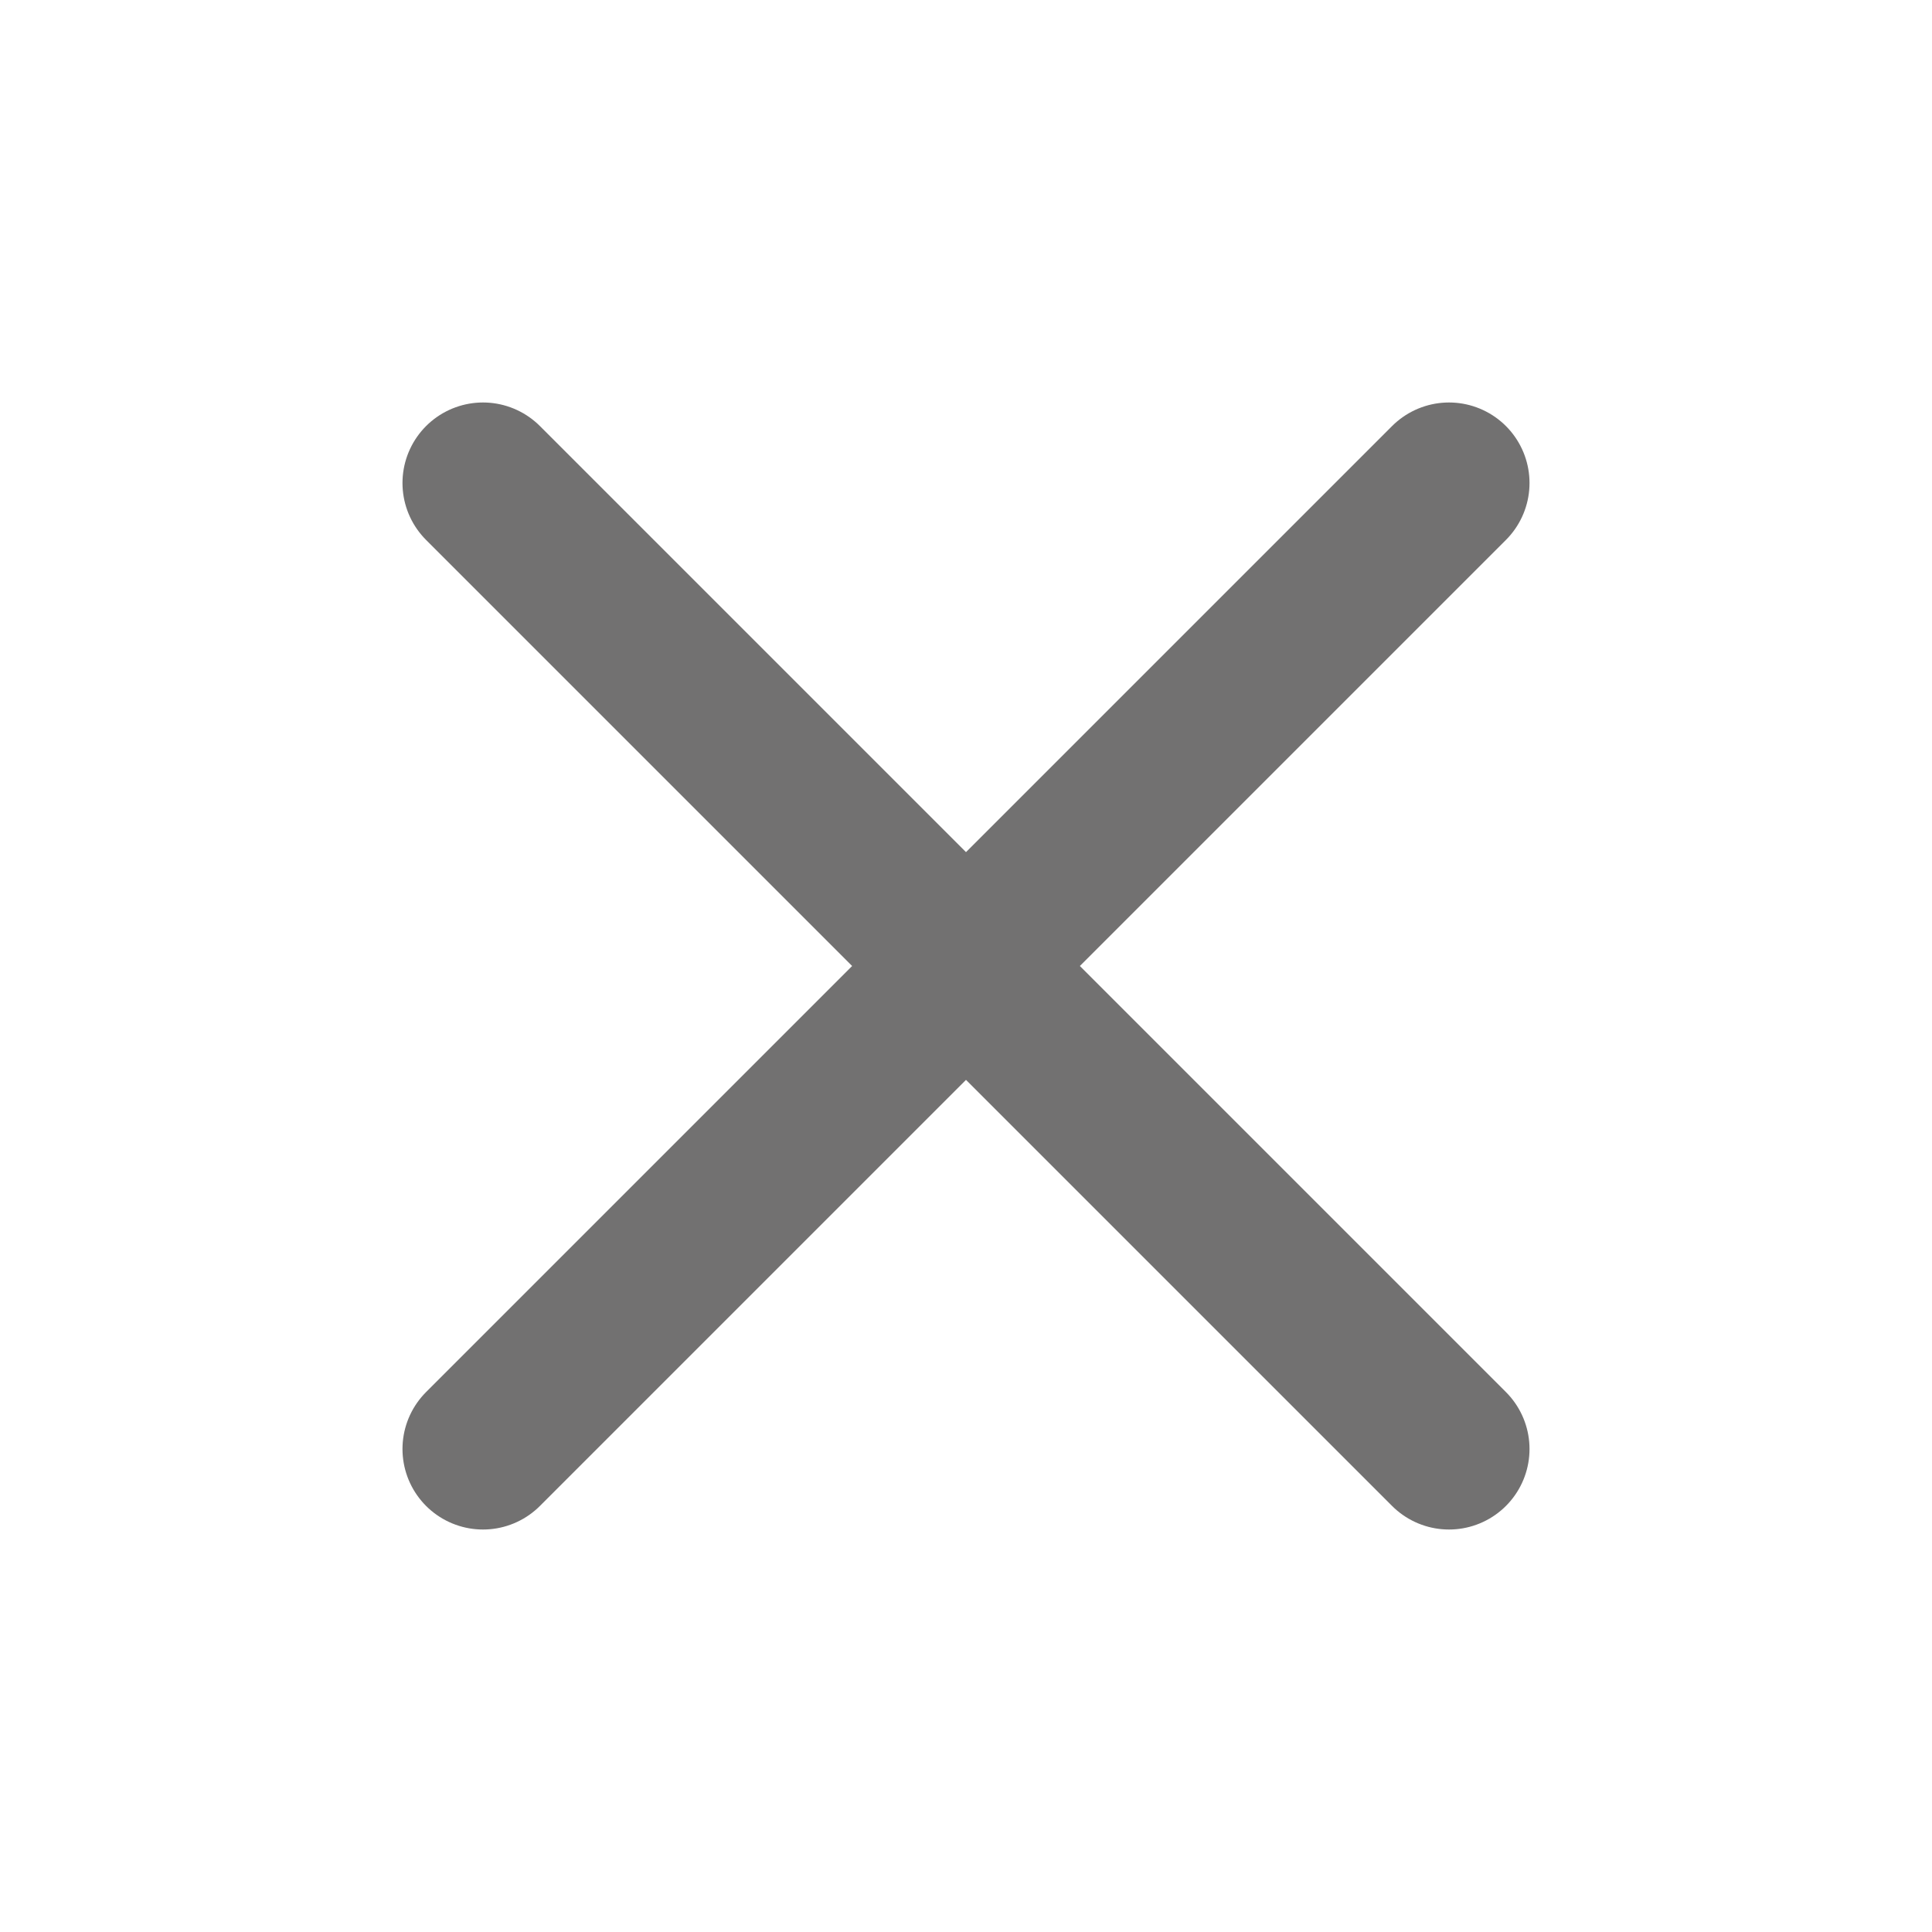 <svg width="20" height="20" viewBox="0 0 20 20" fill="none" xmlns="http://www.w3.org/2000/svg">
<g id="x-close">
<path id="Icon" d="M15 5L5 15M5 5L15 15" stroke="#727171" stroke-width="1.667" stroke-linecap="round" stroke-linejoin="round"/>
</g>
</svg>
